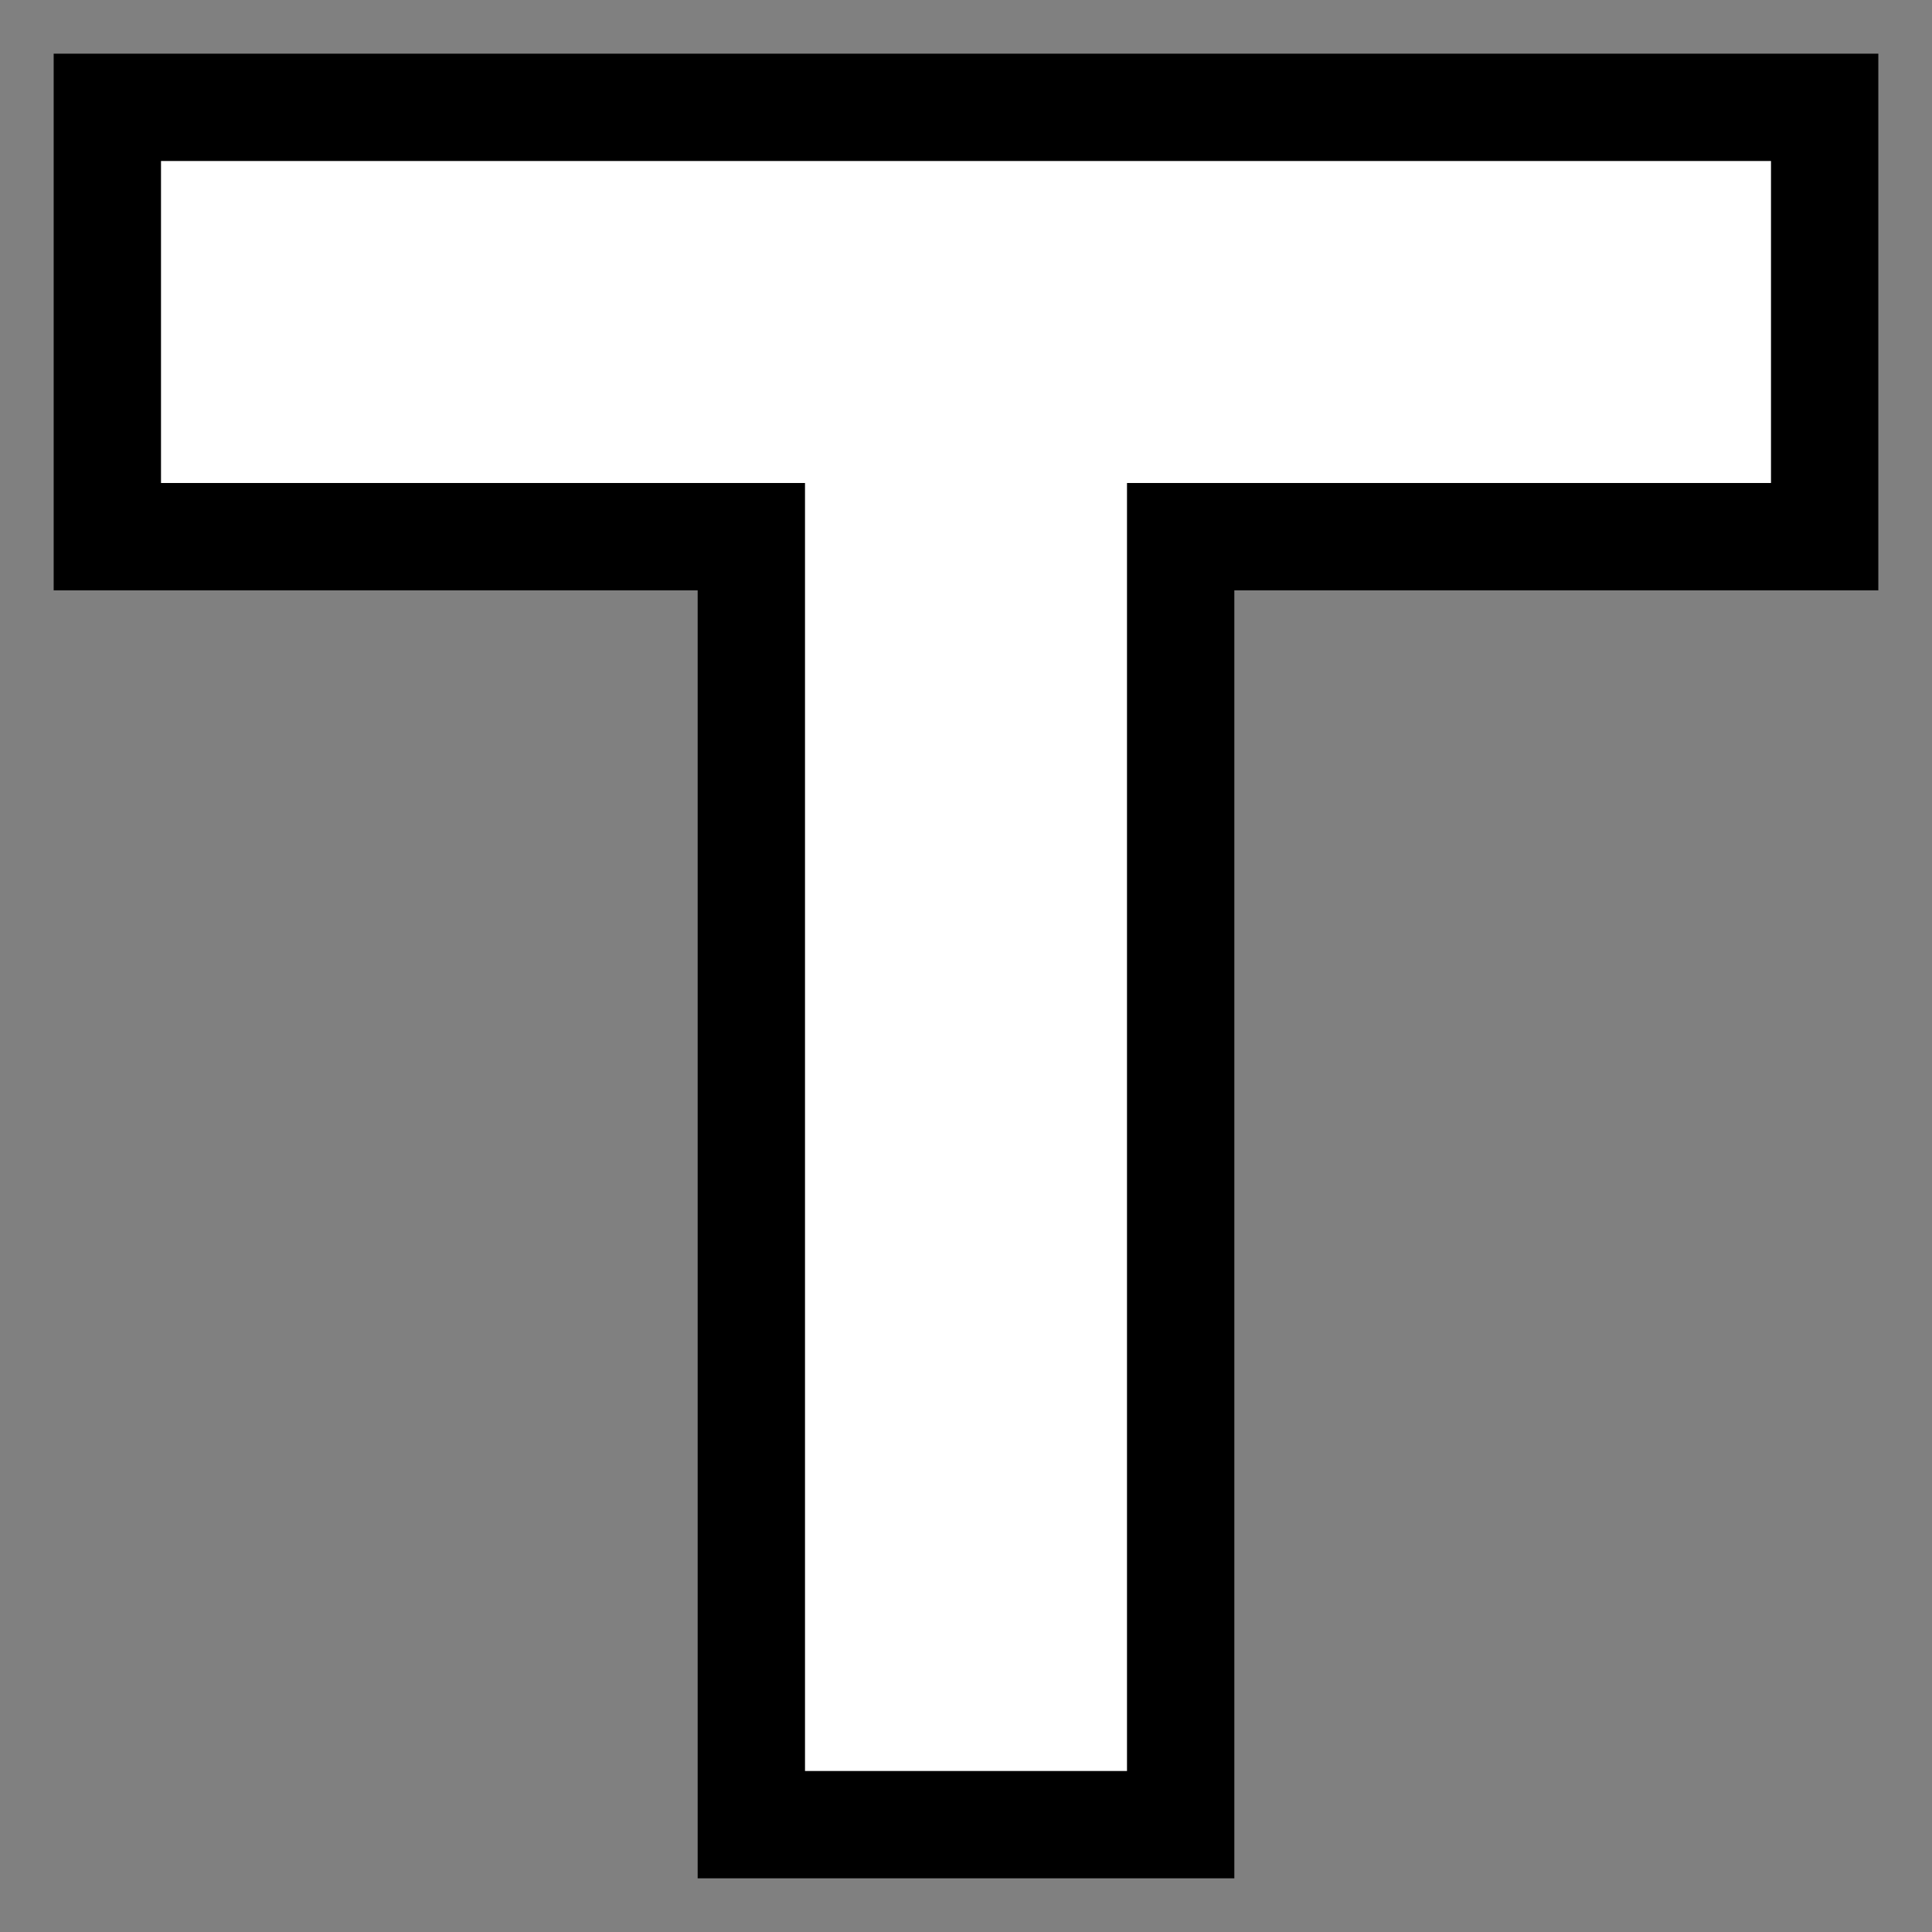 <?xml version="1.0" encoding="UTF-8"?>
<svg width="18px" height="18px" viewBox="0 0 18 18" version="1.1" xmlns="http://www.w3.org/2000/svg" xmlns:xlink="http://www.w3.org/1999/xlink">
    <rect x="0" y="0" width="18" height="18" fill="#808080" stroke="none"/>
    <title>路径</title>
    <g id="页面-1" stroke="none" stroke-width="1" fill="none" fill-rule="evenodd">
        <g id="封面编辑ui" transform="translate(-315, -658)" fill="#FFFFFF" stroke="#000000">
            <g id="编组-78" transform="translate(215, 247)">
                <g id="模板区" transform="translate(73, 65)">
                    <g id="编组-6" transform="translate(2.857, 337)">
                        <g id="编组-24" transform="translate(15.143, 0)">
                            <polygon id="路径" points="26 10 26 14 20 14 20 26 16 26 16 14 10 14 10 10"></polygon>
                        </g>
                    </g>
                </g>
            </g>
        </g>
    </g>
</svg>